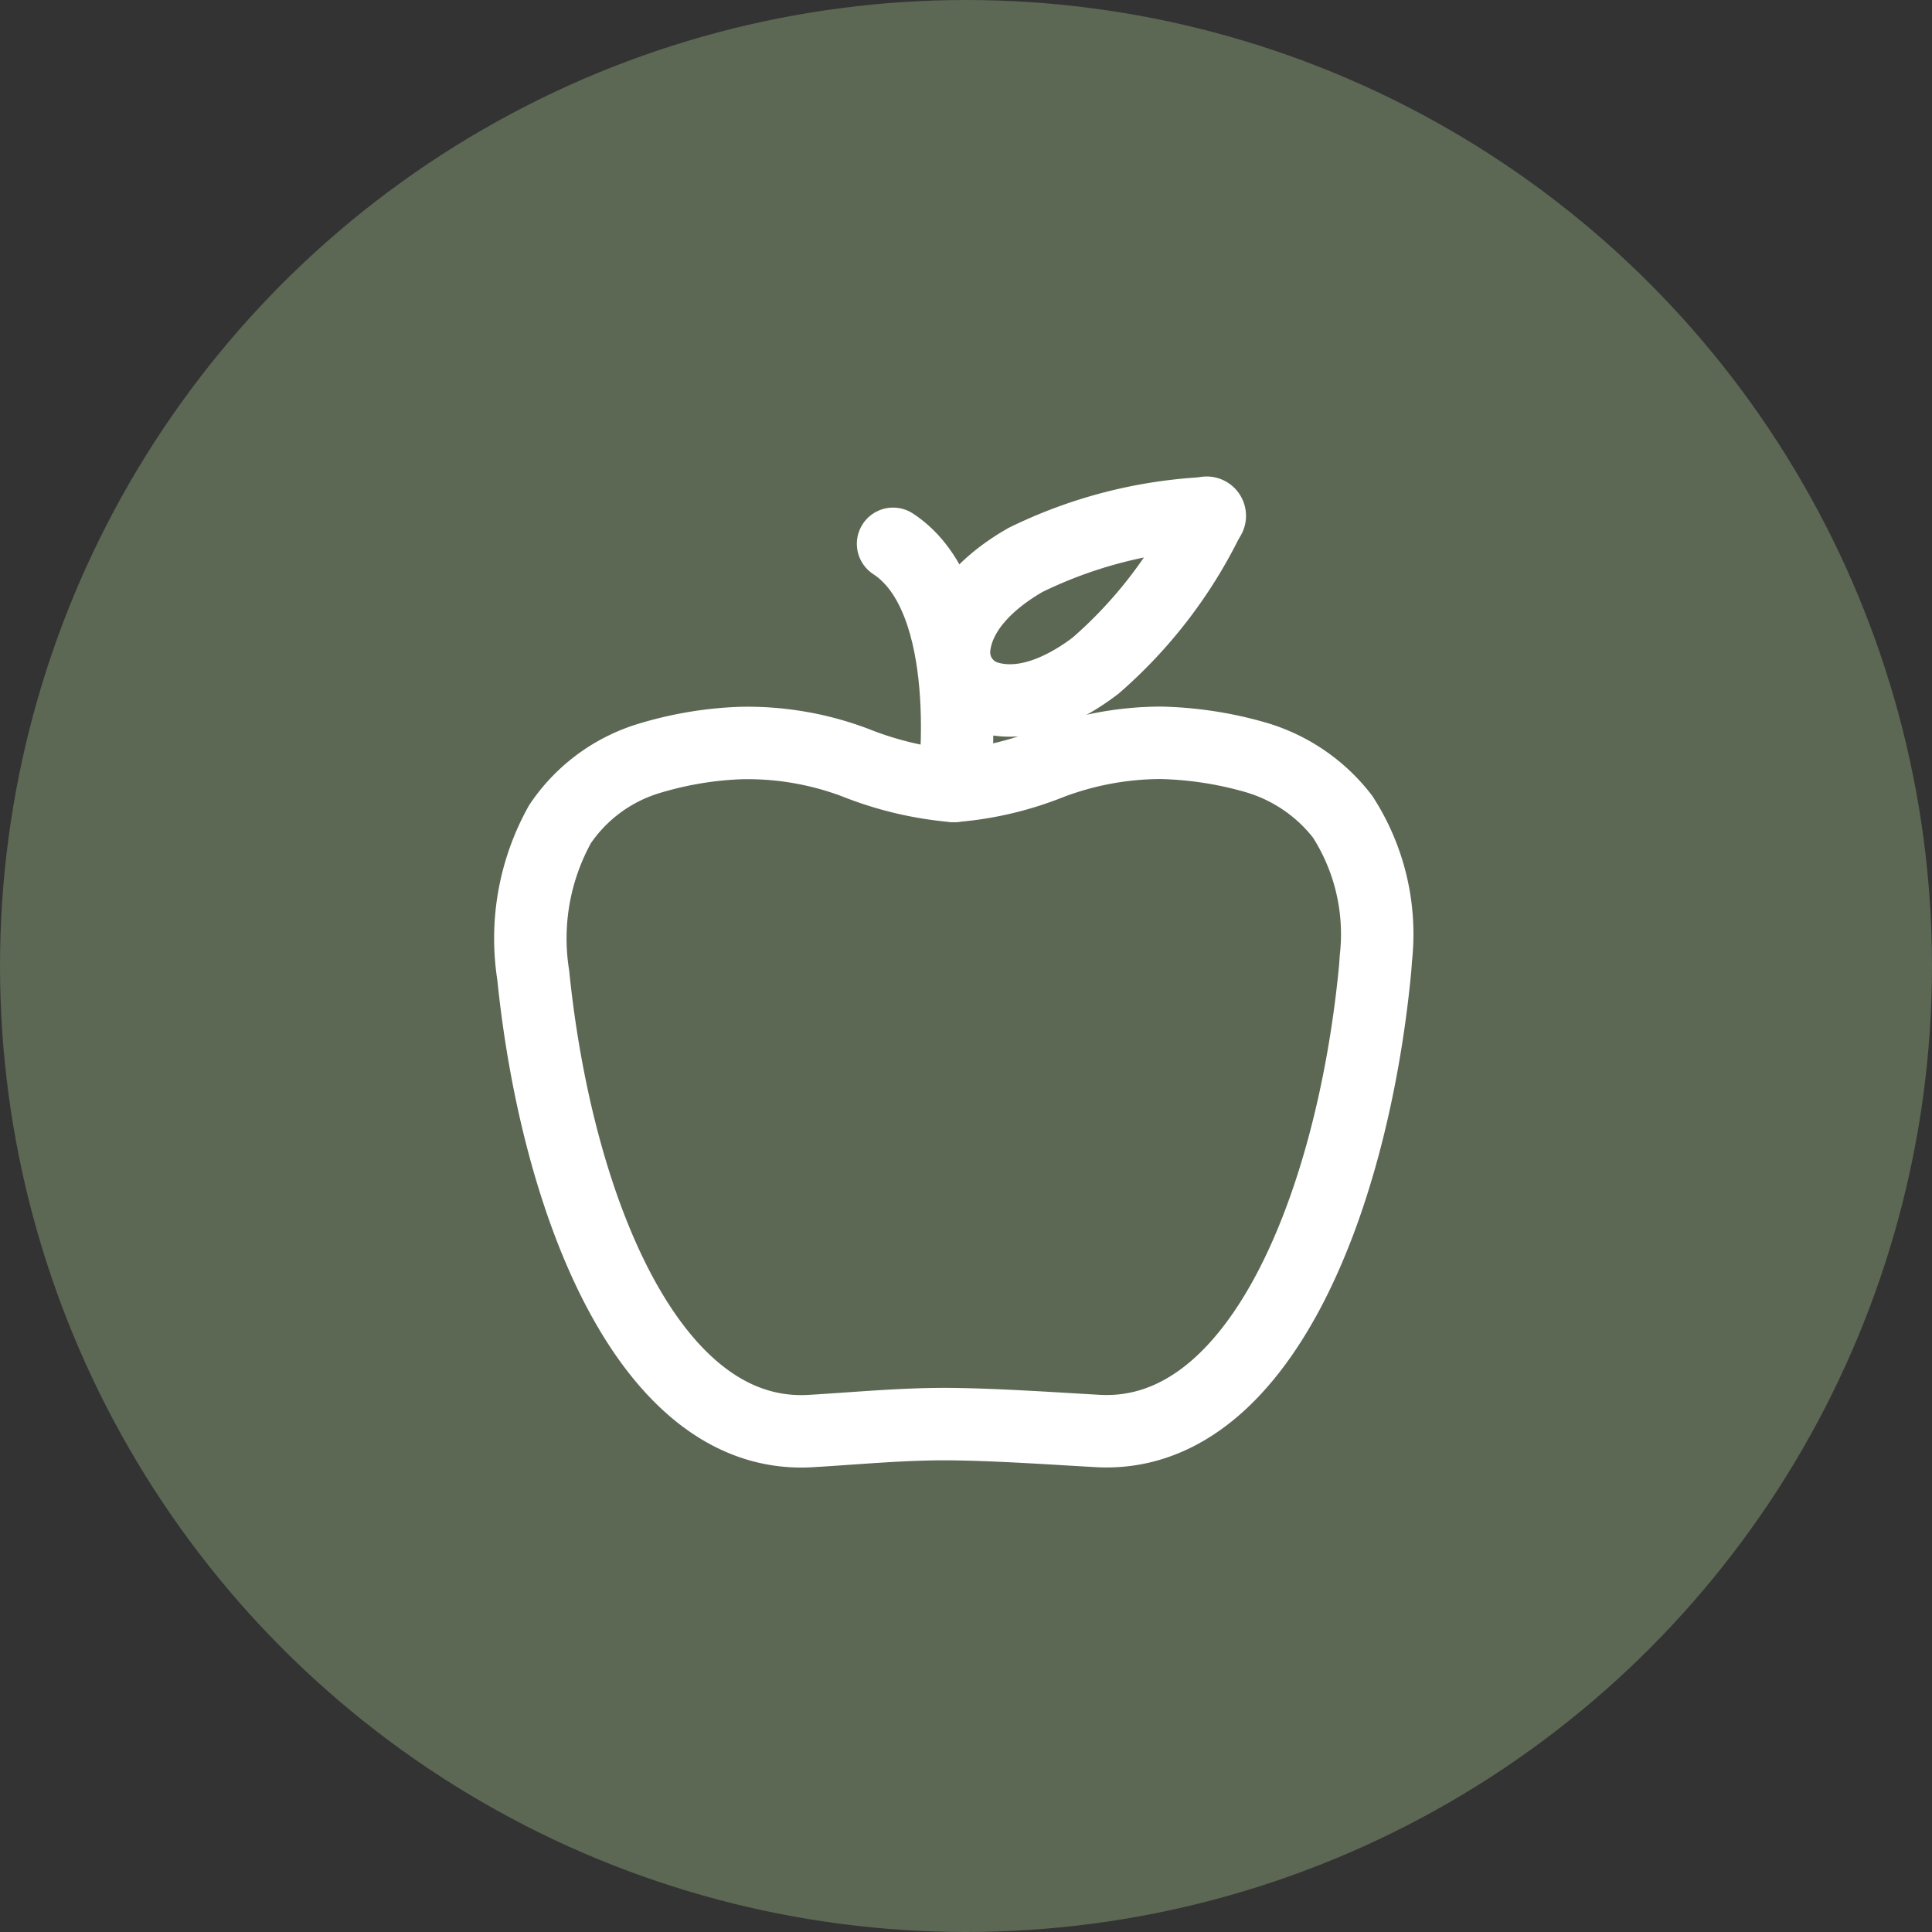 <svg xmlns="http://www.w3.org/2000/svg" width="80" height="80" viewBox="0 0 80 80">
    <rect x="0" y="0" width="80" height="80" fill="#333333" stroke="none"/>
    <defs>
        <style>
            .cls-2{fill:none;stroke:#fff;stroke-linecap:round;stroke-miterlimit:10;stroke-width:3px}
        </style>
    </defs>
    <g id="그룹_377" transform="translate(-298 -126.768)">
        <circle id="타원_192" cx="40" cy="40" r="40" fill="#5c6754" transform="translate(298 126.768)"/>
        <g id="그룹_362" transform="translate(320 148)">
            <path id="패스_84" d="M3378.3 913.77h-.019c-1.98-.025-3.936.17-5.908.286-6.72.392-10.529-9.464-11.481-18.873a9.729 9.729 0 0 1 1.108-6.257 6.822 6.822 0 0 1 3.547-2.679 14.866 14.866 0 0 1 3.973-.682 12.66 12.66 0 0 1 4.674.8 14.385 14.385 0 0 0 4.083.978h.032a13.709 13.709 0 0 0 4.008-.944 12.994 12.994 0 0 1 4.56-.842 15.42 15.42 0 0 1 3.921.6 7.025 7.025 0 0 1 3.608 2.46 8.962 8.962 0 0 1 1.377 5.862c-.014.235-.033.47-.057.7-.952 9.409-4.76 19.265-11.48 18.873-1.979-.112-3.959-.252-5.946-.282z" class="cls-2" transform="translate(-3360.811 -876.031)"/>
            <path id="패스_85" d="M3390.653 880.561s1.008-7.728-2.521-10.024" class="cls-2" transform="translate(-3373.152 -869.251)"/>
            <path id="패스_86" d="M3403.17 868.193l-.258.033a19.177 19.177 0 0 0-7.214 1.917c-1.041.592-2.767 1.832-2.959 3.636v.013a1.941 1.941 0 0 0 1.4 2.047c1.726.5 3.522-.6 4.465-1.325a19.2 19.2 0 0 0 4.569-5.9l.13-.225a.129.129 0 0 0-.133-.196zm-.848.7z" class="cls-2" transform="translate(-3375.228 -868.192)"/>
        </g>
    </g>
</svg>
